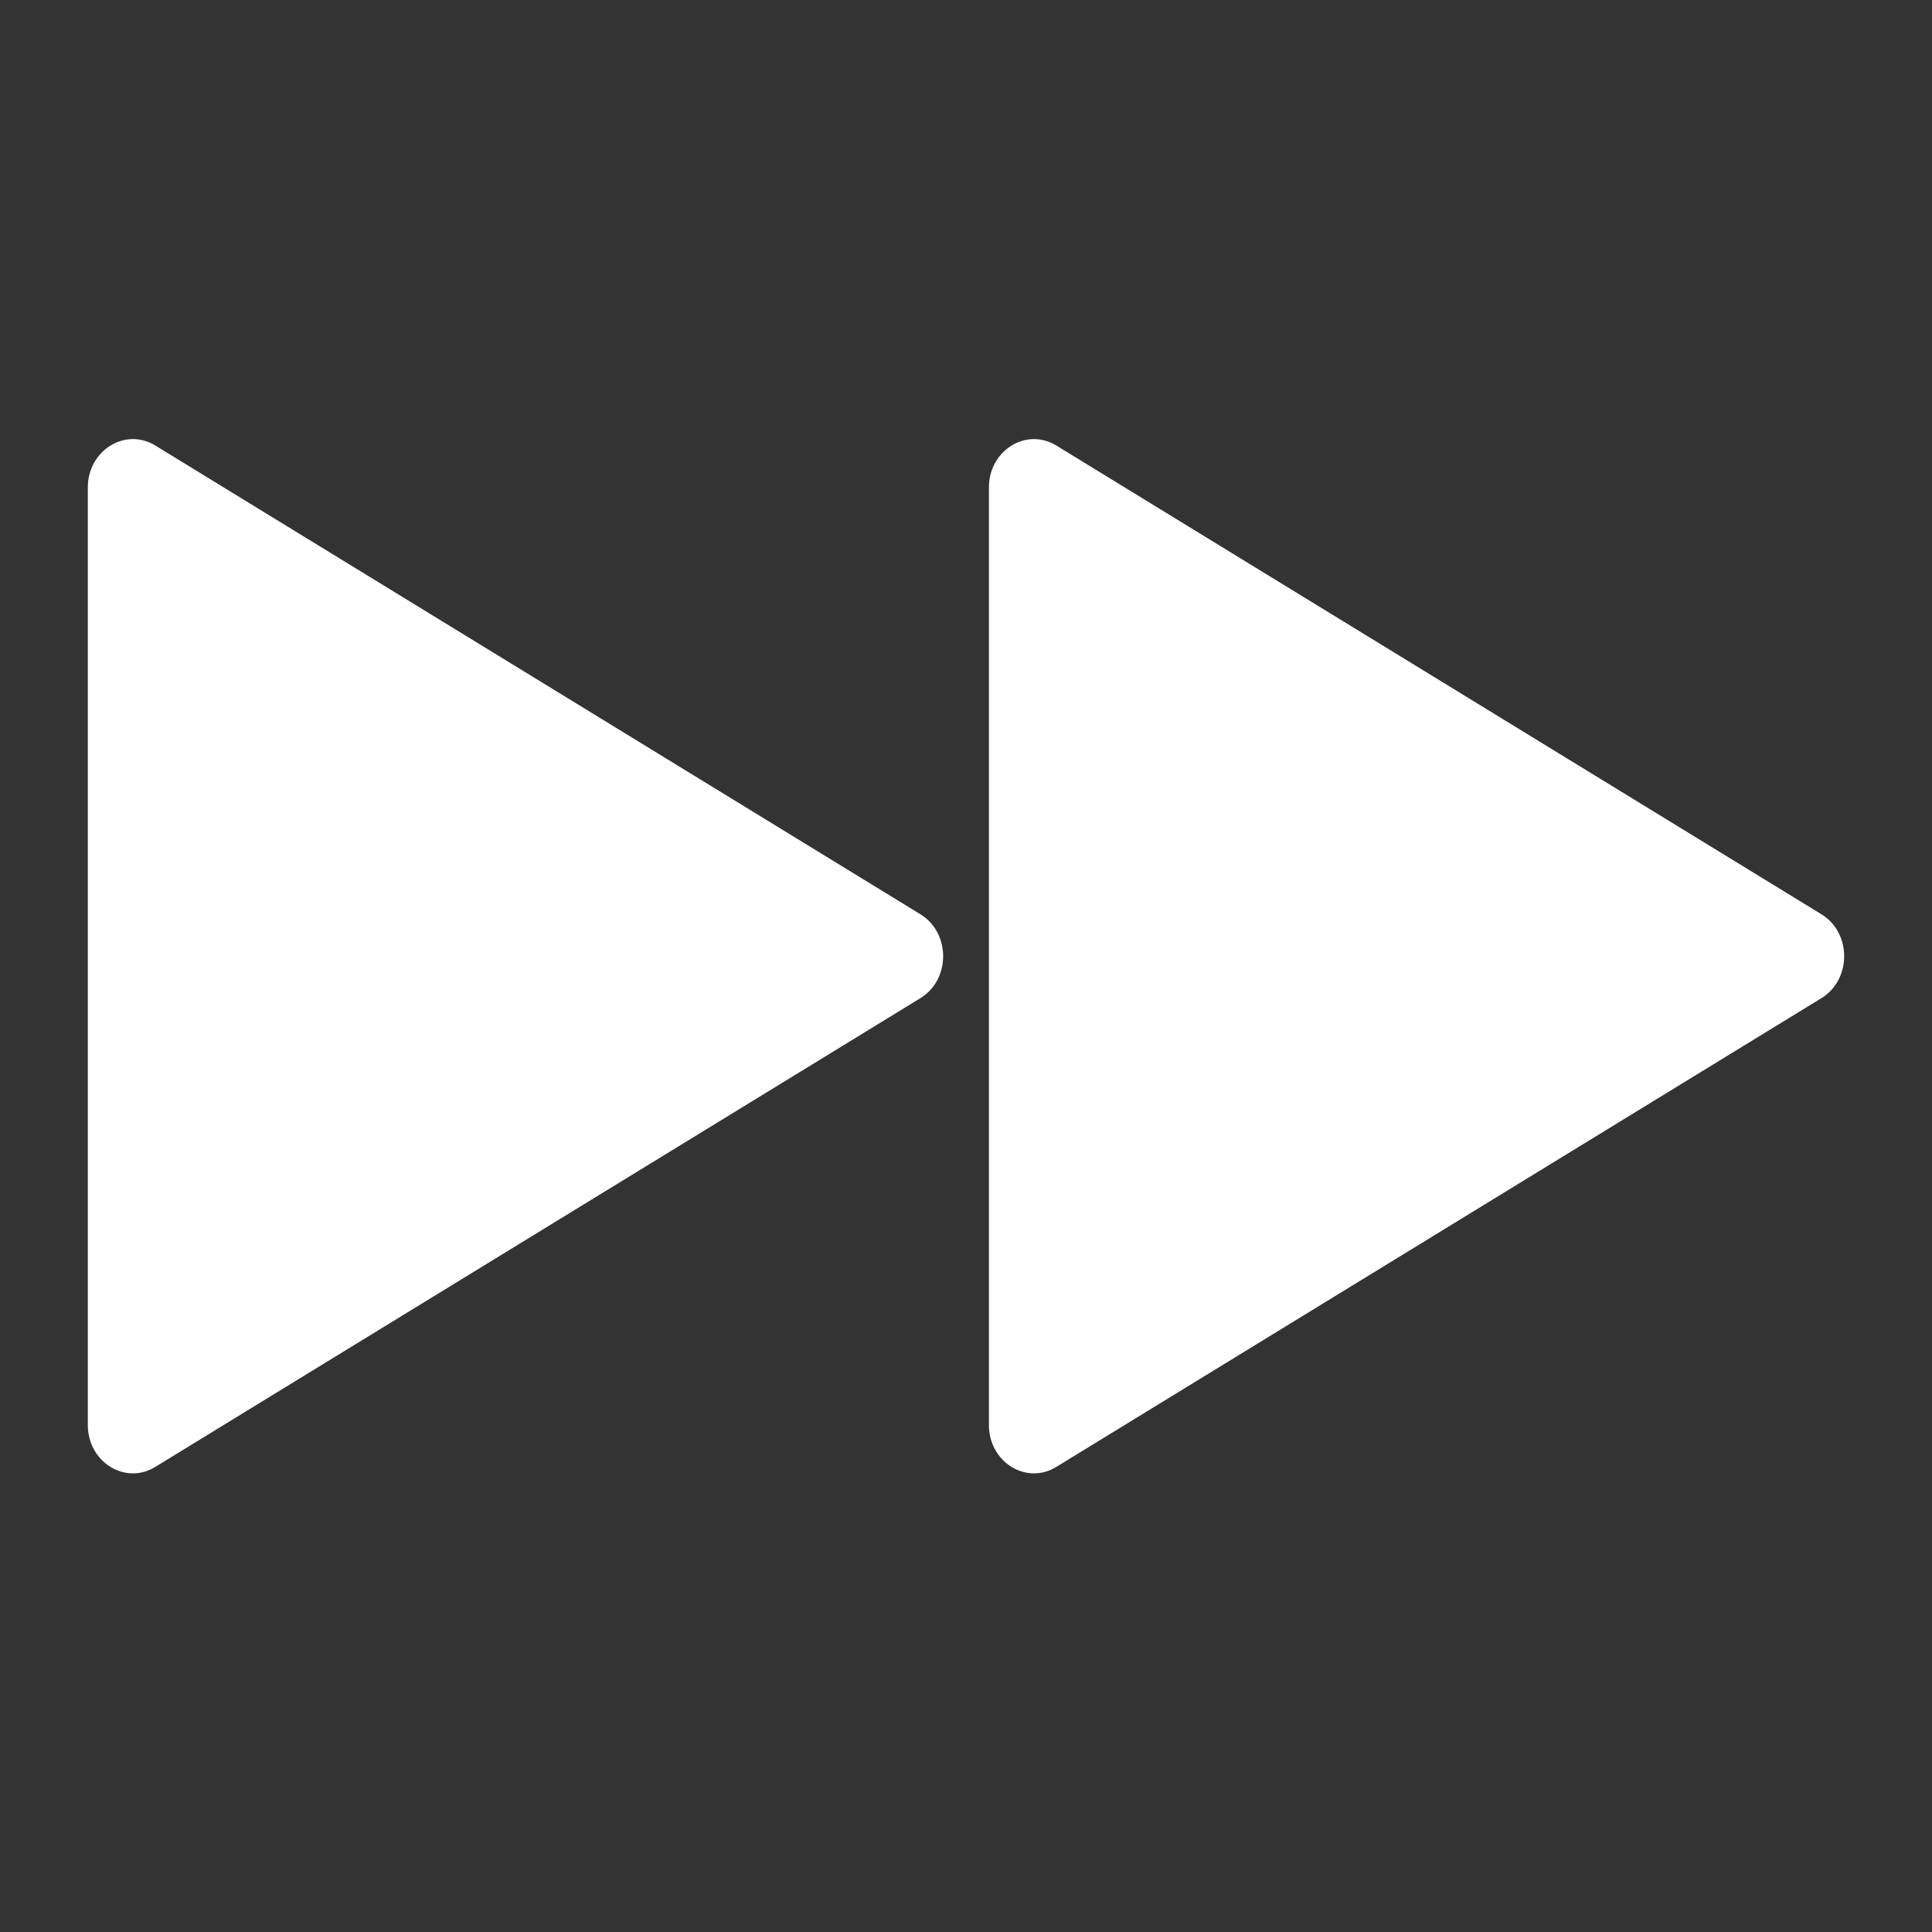 <svg width="22" height="22" viewBox="0 0 22 22" fill="none" xmlns="http://www.w3.org/2000/svg">
<rect x="0" y="0" width="22" height="22" fill="#333333" stroke="none"/>
<path d="M12.028 5.073C11.686 4.864 11.261 5.129 11.261 5.551V16.227C11.261 16.649 11.686 16.914 12.028 16.704L20.741 11.366C21.086 11.155 21.086 10.622 20.741 10.411L12.028 5.073ZM1.768 5.073C1.426 4.864 1 5.129 1 5.551V16.227C1 16.649 1.426 16.914 1.768 16.704L10.481 11.366C10.826 11.155 10.826 10.622 10.481 10.411L1.768 5.073Z" fill="url(#paint0_linear_451_2652)"/>
<defs>
<linearGradient id="paint0_linear_451_2652" x1="4.719" y1="15.69" x2="15.481" y2="0.363" gradientUnits="userSpaceOnUse">
<stop stop-color="#ffffff"/>
<stop offset="1" stop-color="#ffffff"/>
</linearGradient>
</defs>
</svg>
